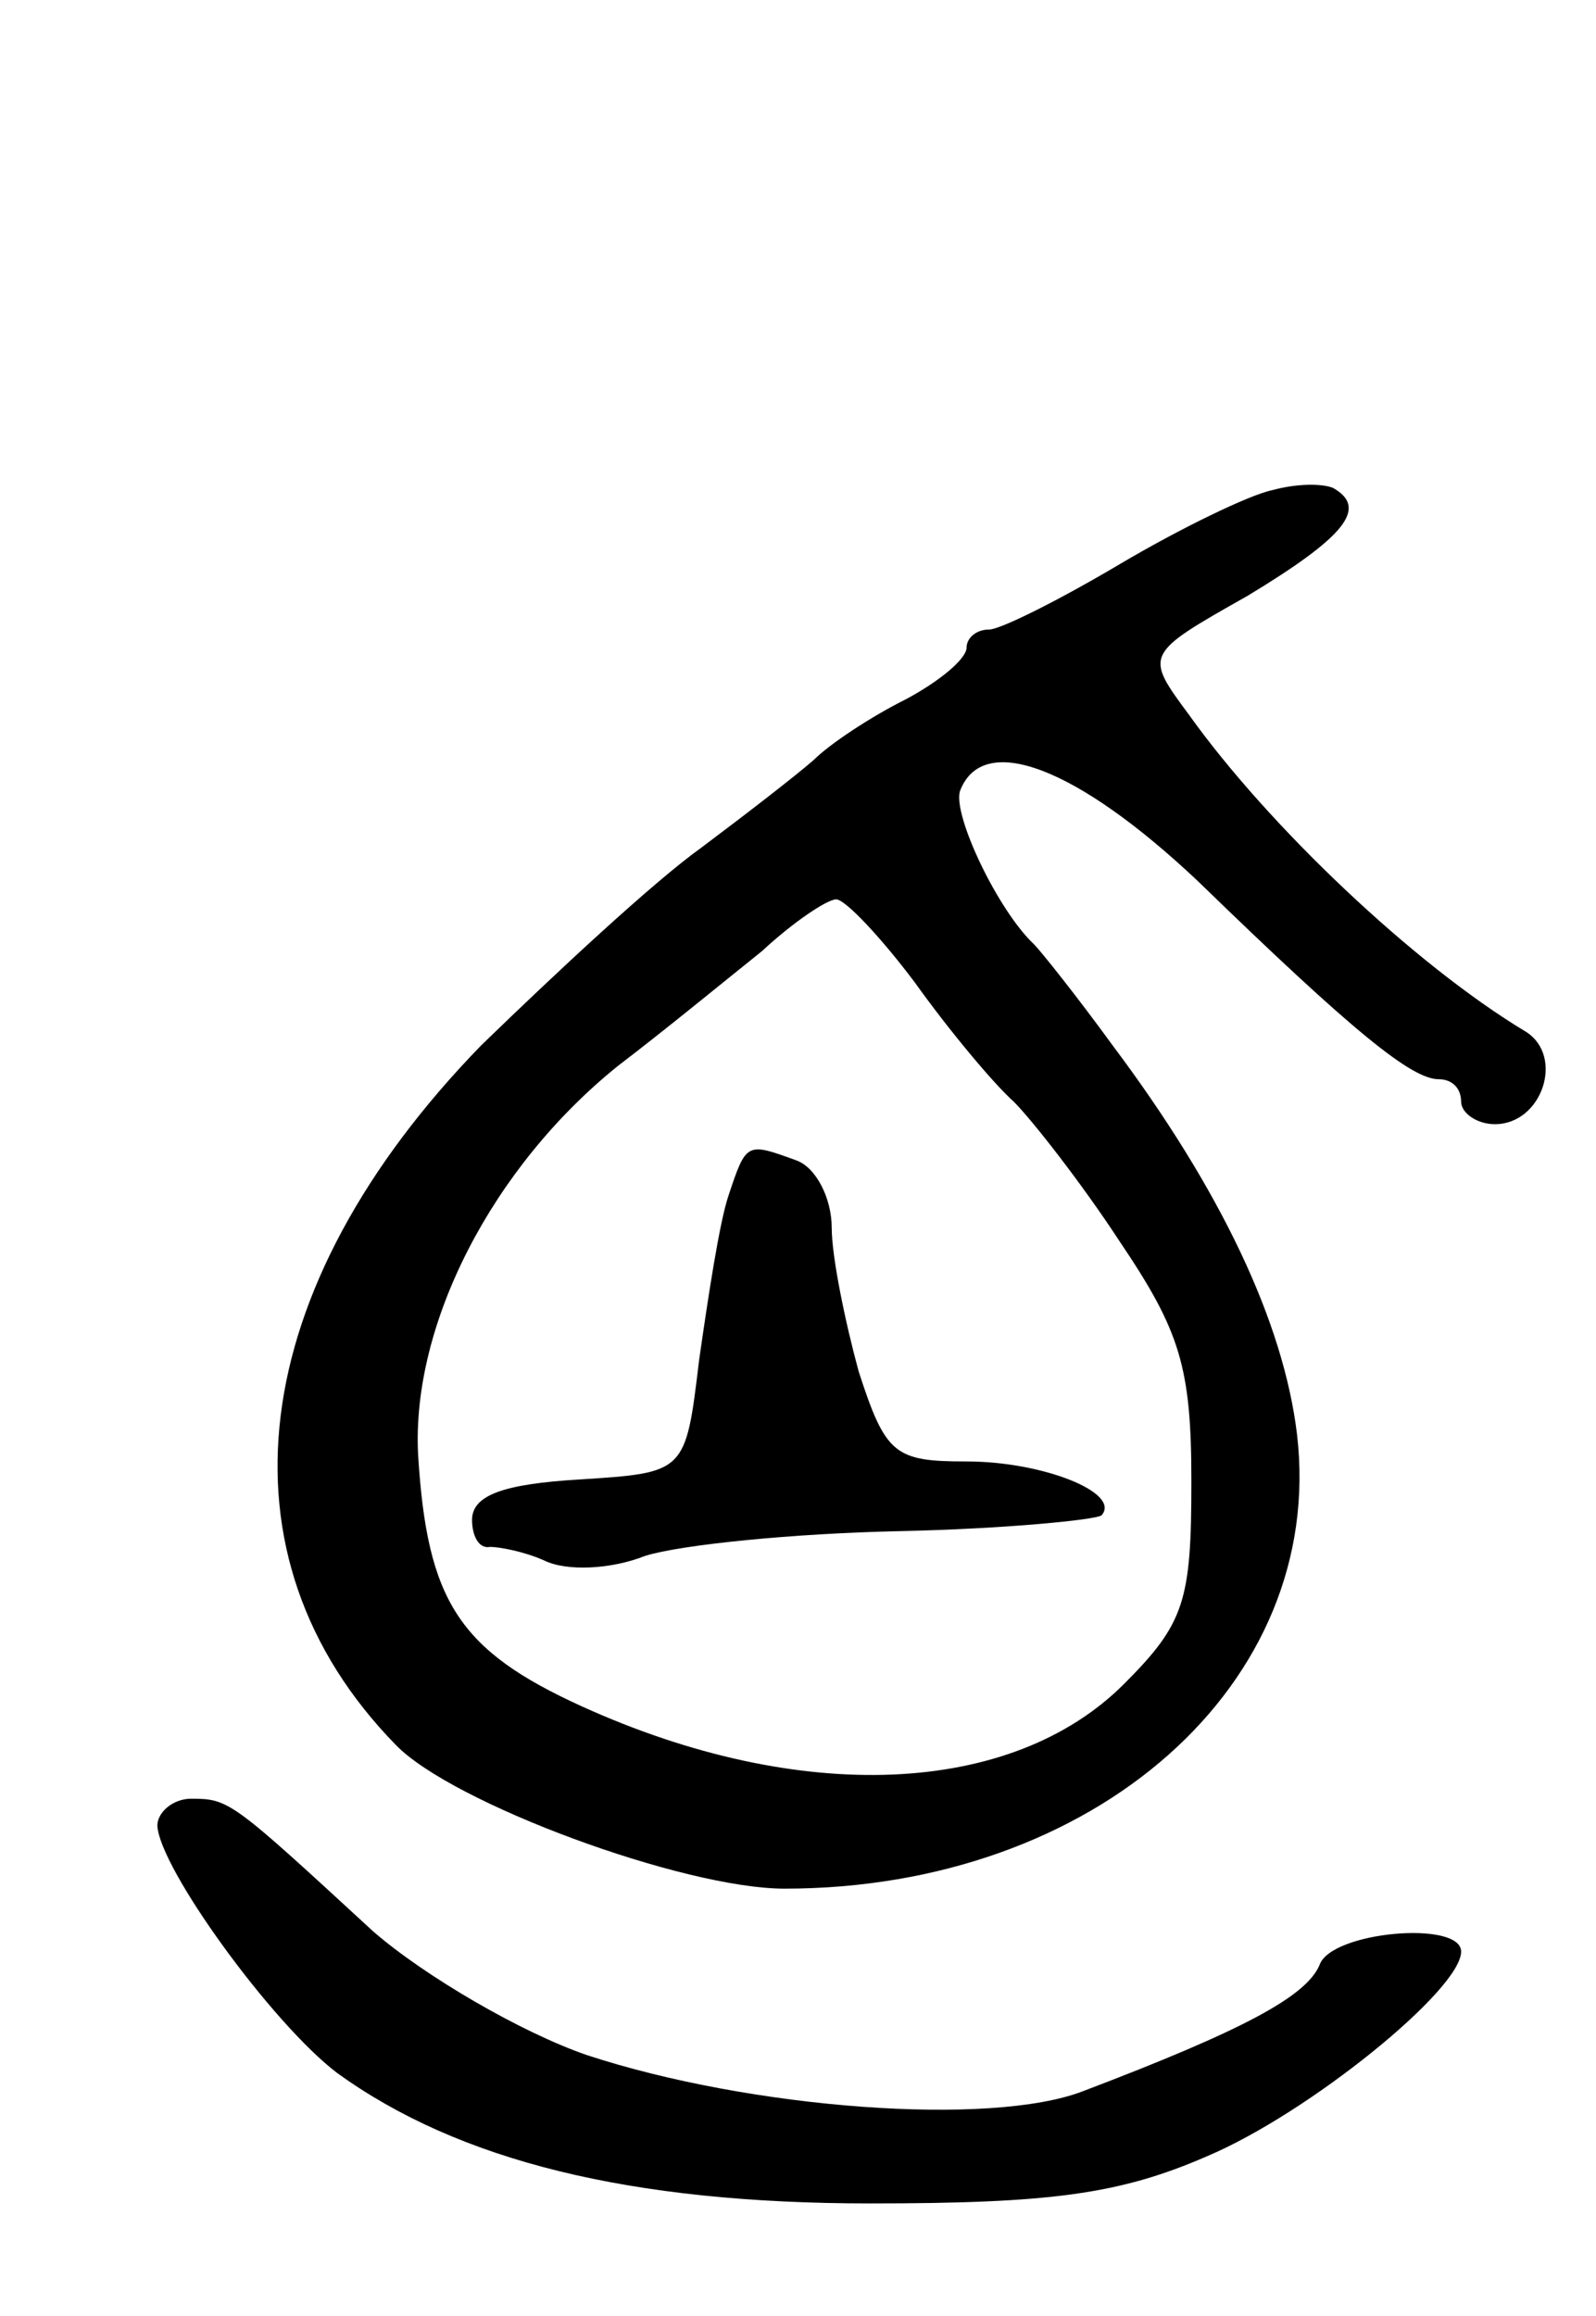 <svg version="1.0" xmlns="http://www.w3.org/2000/svg"
 width="71pt" height="103pt" viewBox="0 0 71 103"
 preserveAspectRatio="xMidYMid meet">
<g transform="translate(0,103) scale(0.1,-0.1)"
fill="#000000" stroke="none">
<path d="M566 812 c-10 -2 -41 -17 -68 -33 -27 -16 -53 -29 -58 -29 -6 0 -10
-4 -10 -8 0 -5 -12 -15 -27 -23 -16 -8 -34 -20 -41 -27 -8 -7 -30 -24 -50 -39
-21 -15 -64 -55 -98 -88 -105 -108 -120 -227 -38 -311 25 -26 128 -64 173 -64
138 0 241 91 228 202 -6 50 -34 109 -82 173 -16 22 -32 42 -35 45 -16 15 -36
57 -33 68 10 27 52 11 106 -40 69 -67 95 -88 107 -88 6 0 10 -4 10 -10 0 -5 7
-10 15 -10 21 0 31 30 14 41 -50 30 -115 92 -150 141 -20 27 -20 27 26 53 43
26 54 39 38 48 -5 2 -16 2 -27 -1z m-159 -219 c15 -21 35 -45 44 -53 8 -8 30
-36 47 -62 27 -40 32 -56 32 -107 0 -53 -3 -63 -30 -90 -50 -50 -144 -54 -241
-10 -55 25 -69 47 -73 112 -3 58 33 128 89 173 21 16 49 39 64 51 14 13 29 23
33 23 4 0 20 -17 35 -37z"/>
<path d="M324 498 c-4 -12 -9 -45 -13 -73 -6 -50 -6 -50 -53 -53 -34 -2 -48
-7 -48 -18 0 -7 3 -13 8 -12 4 0 15 -2 24 -6 10 -5 30 -4 45 2 16 5 66 10 113
11 47 1 87 5 90 7 9 10 -26 24 -60 24 -32 0 -36 3 -48 40 -6 22 -12 51 -12 64
0 13 -7 27 -16 30 -22 8 -22 8 -30 -16z"/>
<path d="M70 218 c1 -19 51 -88 80 -110 54 -39 130 -58 237 -58 80 0 111 4
150 21 45 19 113 74 113 91 0 14 -58 9 -63 -6 -6 -14 -34 -29 -105 -56 -41
-16 -148 -8 -221 16 -29 10 -72 35 -95 55 -63 58 -64 59 -81 59 -8 0 -15 -6
-15 -12z"/>
</g>
</svg>
